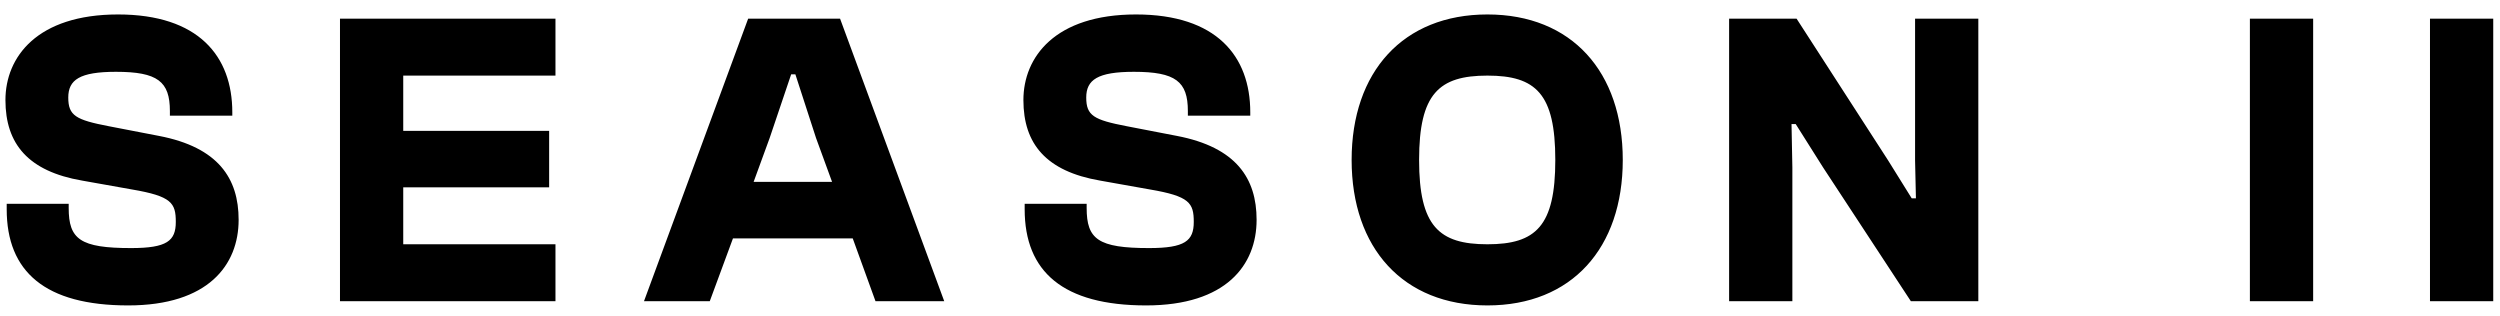 <svg width='166' height='21' viewBox='0 0 166 21' fill='none' xmlns='http://www.w3.org/2000/svg'><path d='M8.509 20.28C2.993 20.28 0.445 18.04 0.445 13.896V13.532H4.561V13.812C4.561 15.884 5.317 16.472 8.705 16.472C11.085 16.472 11.673 15.996 11.673 14.736C11.673 13.476 11.393 13.028 8.761 12.58L5.457 11.992C1.873 11.376 0.361 9.556 0.361 6.644C0.361 3.788 2.461 0.96 7.837 0.96C13.185 0.96 15.425 3.732 15.425 7.456V7.68H11.281V7.372C11.281 5.412 10.469 4.768 7.697 4.768C5.289 4.768 4.533 5.3 4.533 6.476C4.533 7.68 5.037 7.96 7.221 8.38L10.553 9.024C14.501 9.78 15.845 11.852 15.845 14.596C15.845 17.592 13.829 20.28 8.509 20.28ZM36.883 20H22.575V1.24H36.883V5.02H26.775V8.688H36.463V12.44H26.775V16.22H36.883V20ZM47.129 20H42.761L49.677 1.24H55.781L62.697 20H58.133L56.621 15.828H48.669L47.129 20ZM51.105 9.164L50.041 12.076H55.249L54.185 9.164L52.813 4.936H52.533L51.105 9.164ZM76.102 20.28C70.586 20.28 68.038 18.04 68.038 13.896V13.532H72.154V13.812C72.154 15.884 72.91 16.472 76.298 16.472C78.678 16.472 79.266 15.996 79.266 14.736C79.266 13.476 78.986 13.028 76.354 12.58L73.05 11.992C69.466 11.376 67.954 9.556 67.954 6.644C67.954 3.788 70.054 0.96 75.43 0.96C80.778 0.96 83.018 3.732 83.018 7.456V7.68H78.874V7.372C78.874 5.412 78.062 4.768 75.29 4.768C72.882 4.768 72.126 5.3 72.126 6.476C72.126 7.68 72.63 7.96 74.814 8.38L78.146 9.024C82.094 9.78 83.438 11.852 83.438 14.596C83.438 17.592 81.422 20.28 76.102 20.28ZM98.764 20.28C93.164 20.28 89.748 16.472 89.748 10.62C89.748 4.768 93.164 0.96 98.764 0.96C104.364 0.96 107.752 4.768 107.752 10.62C107.752 16.472 104.364 20.28 98.764 20.28ZM98.764 16.22C101.984 16.22 103.272 15.016 103.272 10.62C103.272 6.224 101.984 5.02 98.764 5.02C95.544 5.02 94.228 6.224 94.228 10.62C94.228 15.016 95.544 16.22 98.764 16.22ZM119.013 20H114.813V1.24H119.293L125.369 10.648L126.937 13.168H127.217L127.161 10.648V1.24H131.361V20H126.881L121.057 11.124L119.237 8.24H118.957L119.013 11.124V20ZM153.593 20H149.393V1.24H153.593V20ZM165.551 20H161.351V1.24H165.551V20Z' fill='black' /></svg>